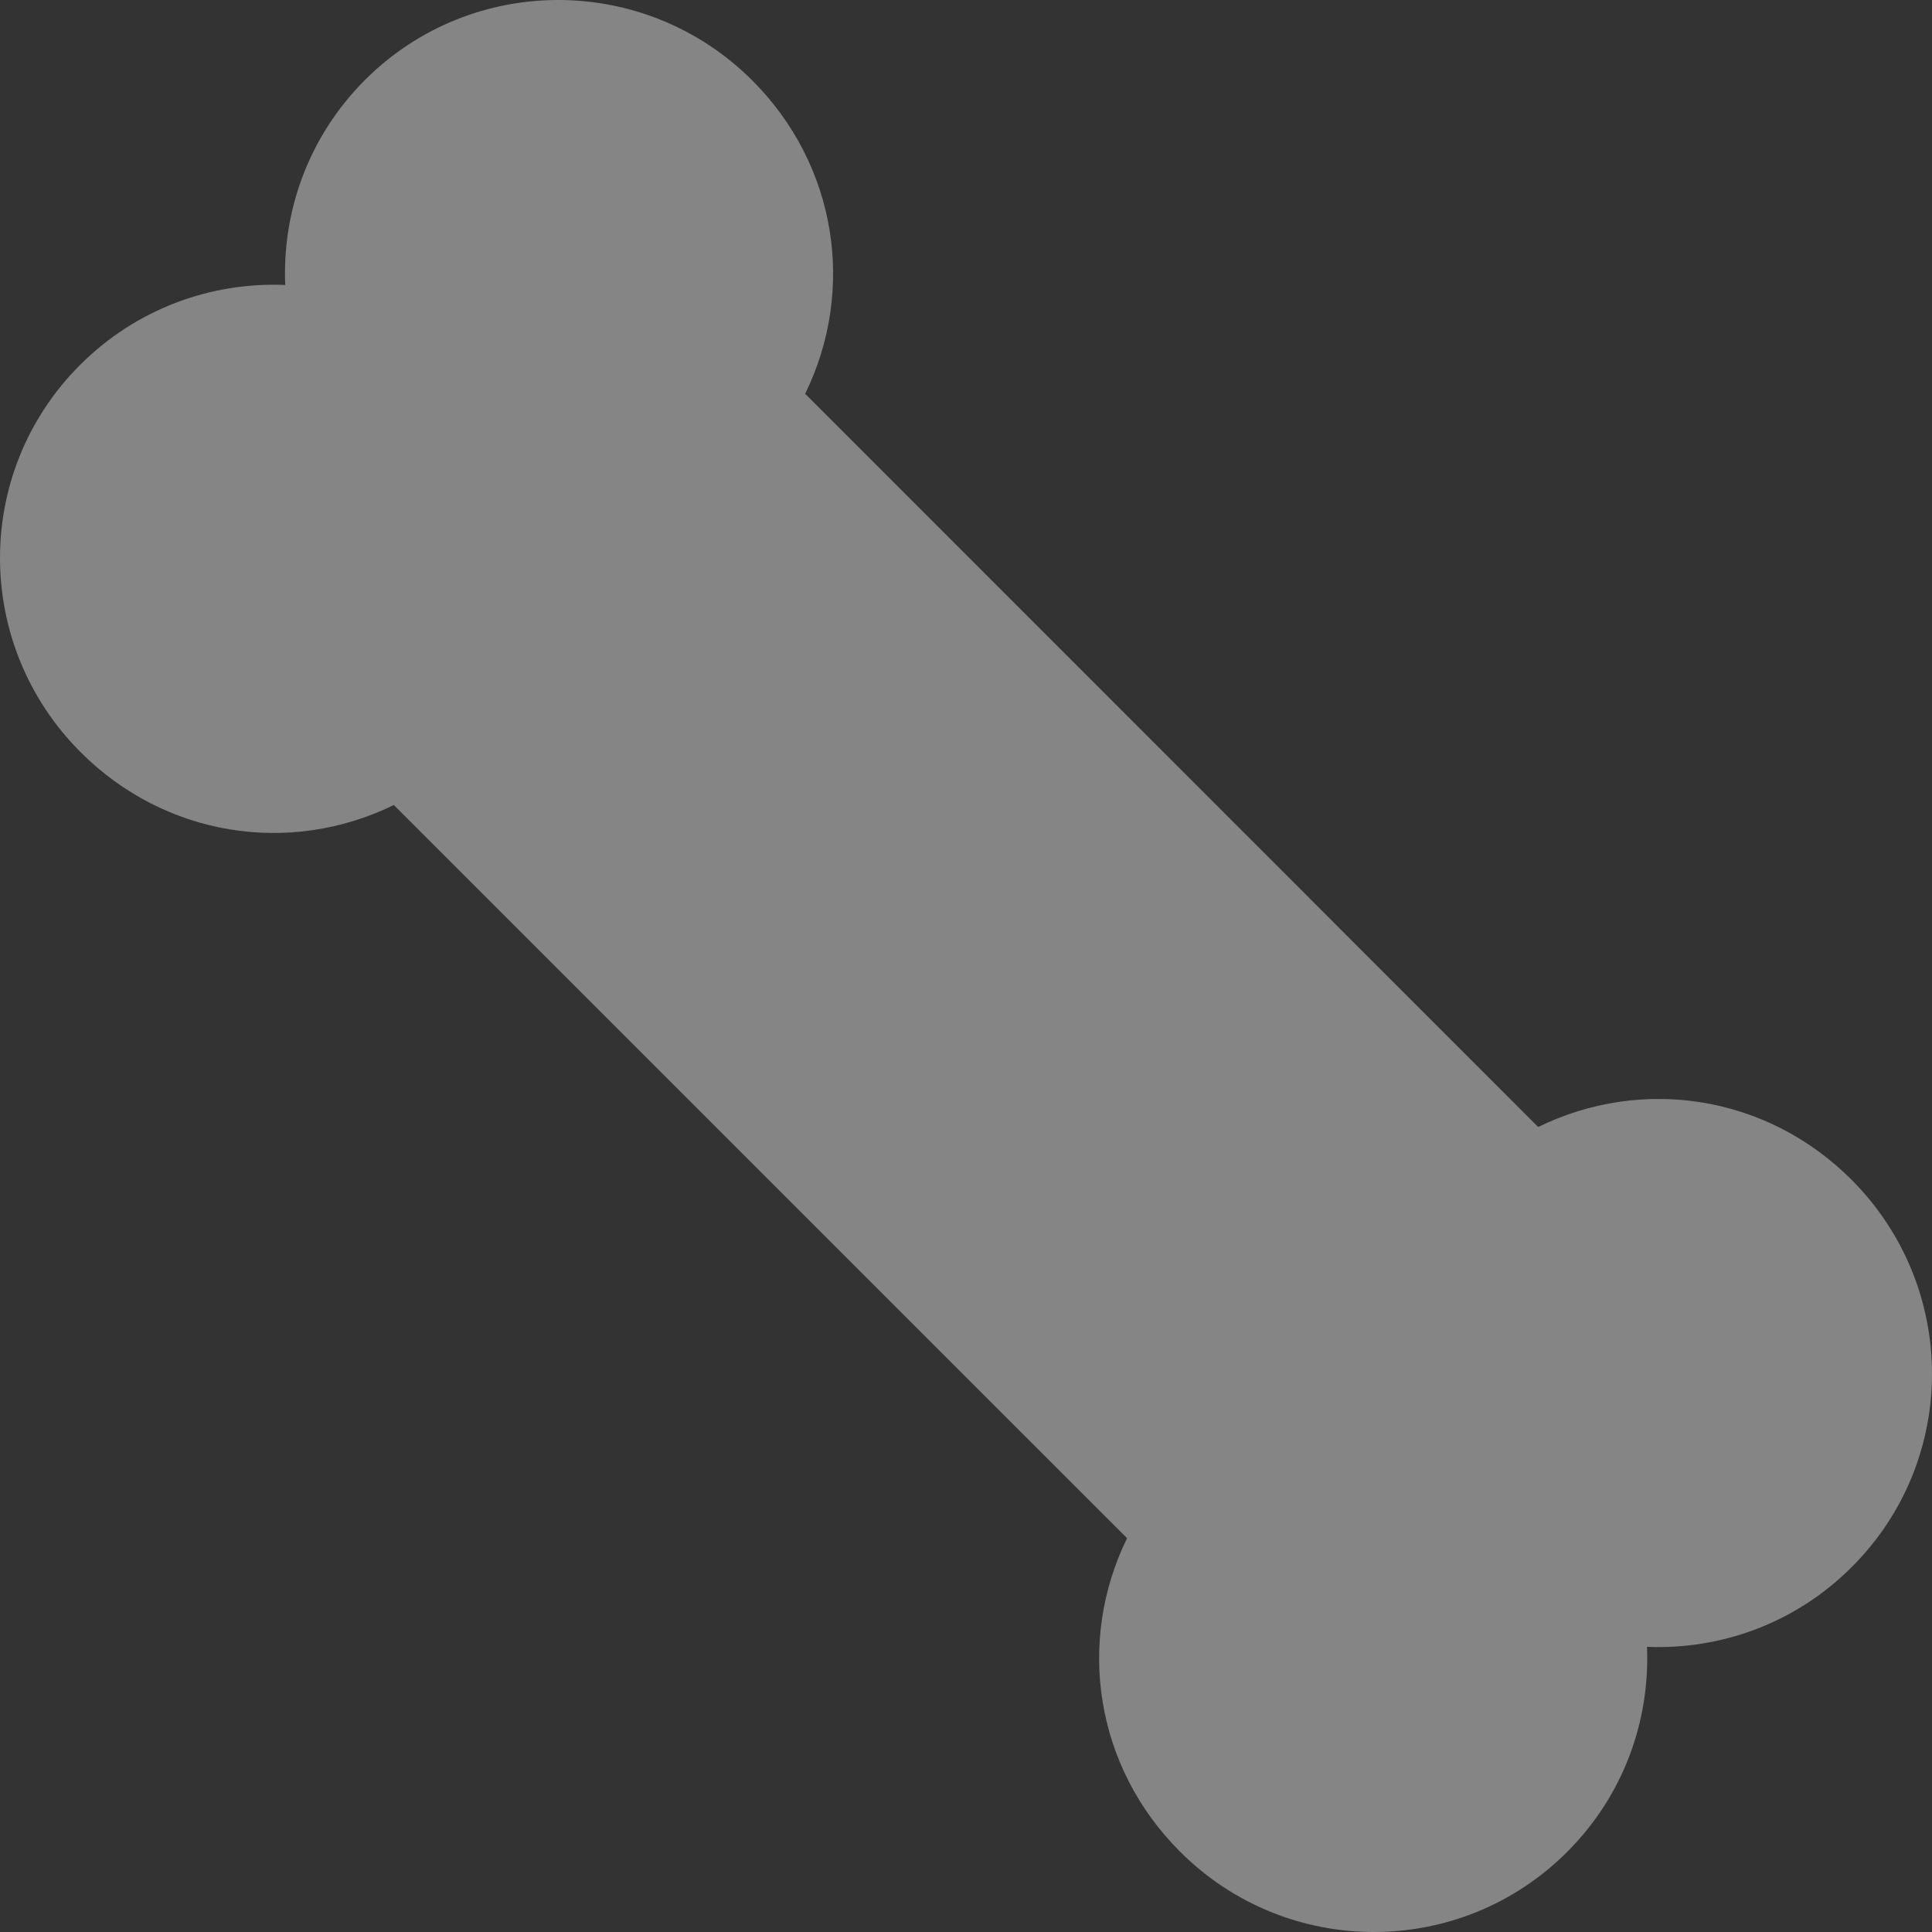 <svg width="262" height="262" viewBox="0 0 262 262" fill="none" xmlns="http://www.w3.org/2000/svg">
<rect x="0" y="0" width="262" height="262" fill="#333333" stroke="none"/>
<path d="M38.678 38.643C28.652 38.229 18.508 41.838 10.847 49.5C-3.675 64.025 -3.586 87.484 10.936 102.009C22.412 113.487 39.329 116.061 53.407 109.168L152.842 208.596C145.951 222.677 148.524 239.598 159.999 251.077C174.492 265.602 198.004 265.661 212.526 251.136C220.187 243.474 223.765 233.356 223.351 223.328C233.377 223.742 243.522 220.133 251.153 212.471C265.675 197.946 265.586 174.487 251.064 159.962C239.588 148.483 222.671 145.94 208.593 152.832L109.188 53.404C116.079 39.323 113.506 22.402 102.03 10.923C87.508 -3.602 63.995 -3.661 49.474 10.864C41.843 18.527 38.264 28.614 38.678 38.643Z" fill="white" fill-opacity="0.4"/>
</svg>

